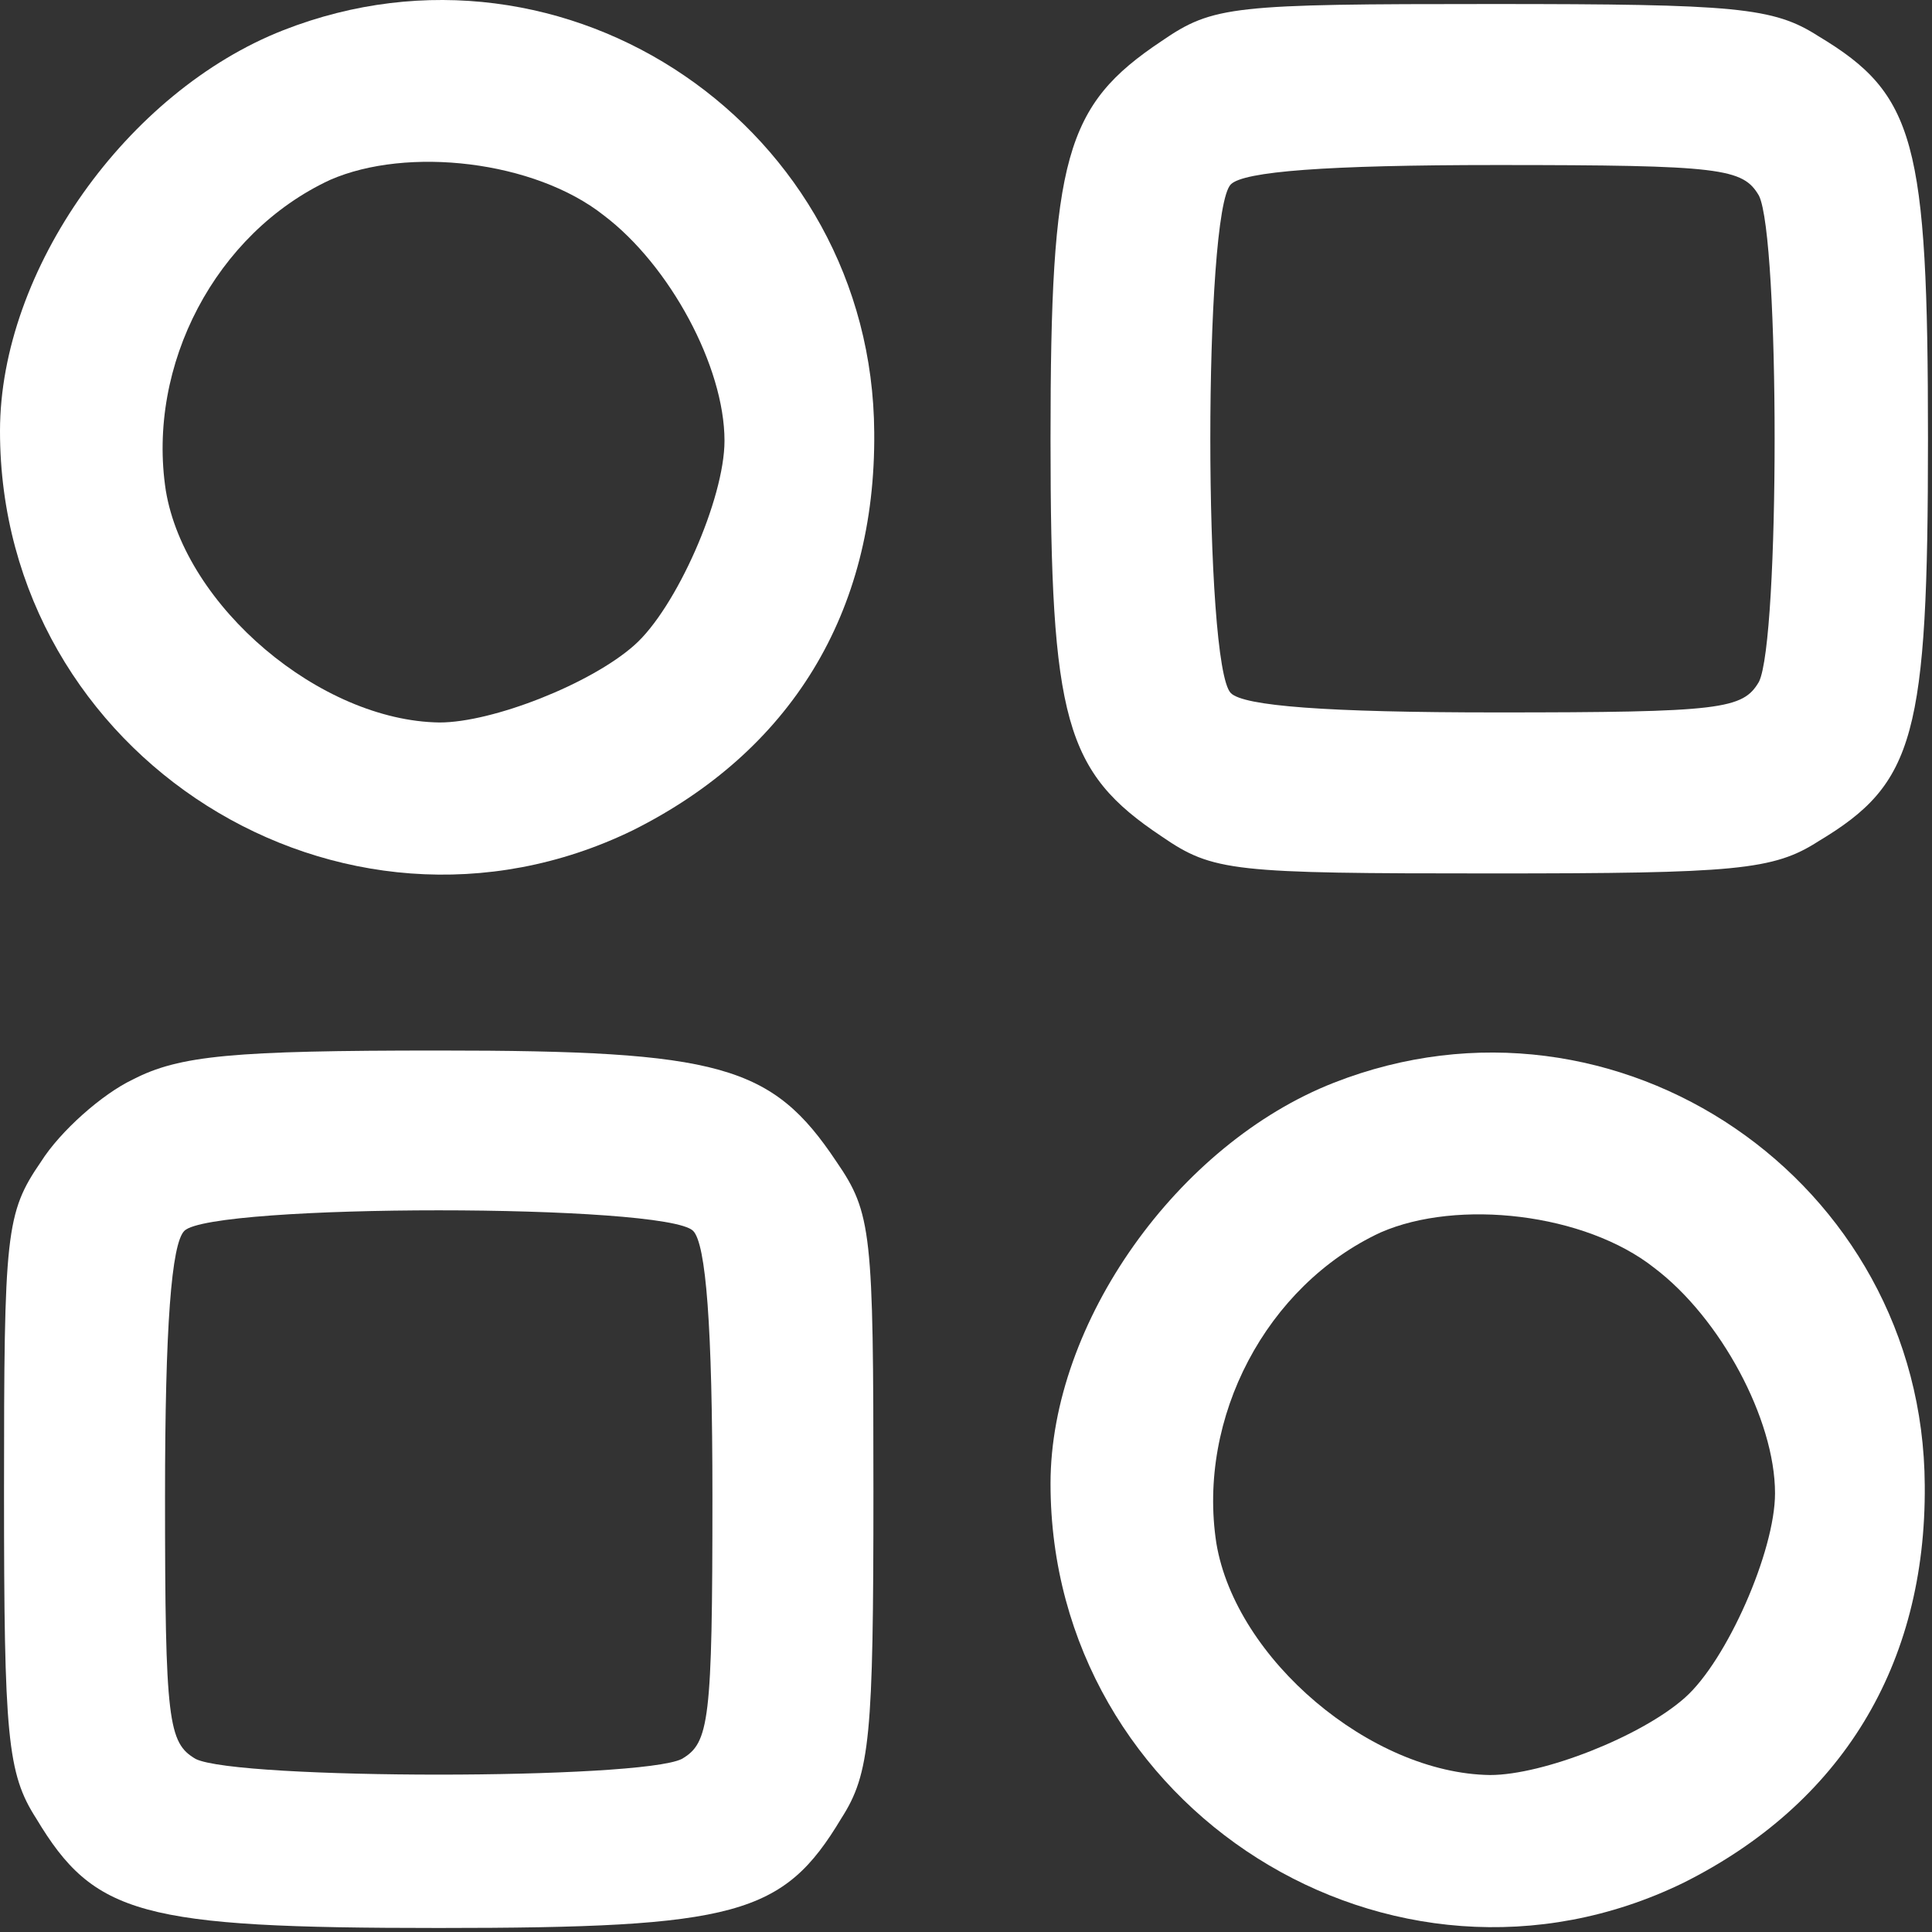 <svg width="160" height="160" viewBox="0 0 160 160" fill="none" xmlns="http://www.w3.org/2000/svg">
<rect x="0" y="0" width="160" height="160" fill="#333333" stroke="none"/>
<path d="M96.2 3.4C88.2 8.733 87 13 87 36.334C87 59.667 88.2 63.934 96.2 69.267C100.467 72.2 102.067 72.334 123.533 72.334C143.8 72.334 146.867 72.067 150.6 69.667C158.6 64.867 159.667 61 159.667 36.334C159.667 11.667 158.6 7.8 150.6 3C146.867 0.6 143.8 0.333 123.533 0.333C102.067 0.333 100.467 0.467 96.2 3.4ZM145.667 16.2C147.4 19.667 147.4 53 145.667 56.467C144.333 58.733 142.6 59 123.933 59C109.8 59 103 58.467 101.933 57.4C99.667 55.133 99.667 17.534 101.933 15.267C103 14.2 109.8 13.667 123.933 13.667C142.6 13.667 144.333 13.934 145.667 16.2Z" fill="white"/>
<path d="M11 89.4C8.467 90.6 5 93.667 3.4 96.2C0.467 100.467 0.333 102.067 0.333 123.533C0.333 143.8 0.6 146.867 3 150.6C7.8 158.6 11.667 159.667 36.333 159.667C61 159.667 64.867 158.6 69.667 150.6C72.067 146.867 72.333 143.8 72.333 123.533C72.333 102.067 72.2 100.467 69.267 96.2C63.933 88.2 59.667 87 36.333 87C19.267 87 14.867 87.4 11 89.4ZM57.4 101.933C58.467 103 59 109.8 59 123.933C59 142.6 58.733 144.333 56.467 145.667C53 147.4 19.667 147.4 16.2 145.667C13.933 144.333 13.667 142.6 13.667 123.933C13.667 109.8 14.2 103 15.267 101.933C17.533 99.667 55.133 99.667 57.4 101.933Z" fill="white"/>
<path d="M110.467 89.667C97.533 94.734 87 109.533 87 122.867C87 149.8 115.267 167.667 139.4 155.933C152.467 149.4 159.533 137.933 159.4 123C159.267 97.8 133.933 80.467 110.467 89.667ZM137 105C142.467 109.133 147 117.533 147 123.667C147 128.467 143 137.533 139.533 140.6C135.933 143.8 127.8 147 123.4 147C113.533 146.867 102.333 137.4 100.733 127.8C99.133 117.4 104.867 106.467 114.333 102.067C120.733 99.267 131.267 100.467 137 105Z" fill="white"/>
<path d="M23.467 2.5C10.533 7.566 0 22.366 0 35.7C0 62.633 28.267 80.5 52.4 68.766C65.467 62.233 72.533 50.767 72.4 35.833C72.267 10.633 46.933 -6.7 23.467 2.5ZM50 17.833C55.467 21.966 60 30.366 60 36.5C60 41.3 56 50.367 52.533 53.433C48.933 56.633 40.8 59.833 36.4 59.833C26.533 59.7 15.333 50.233 13.733 40.633C12.133 30.233 17.867 19.3 27.333 14.9C33.733 12.1 44.267 13.3 50 17.833Z" fill="white"/>
</svg>
